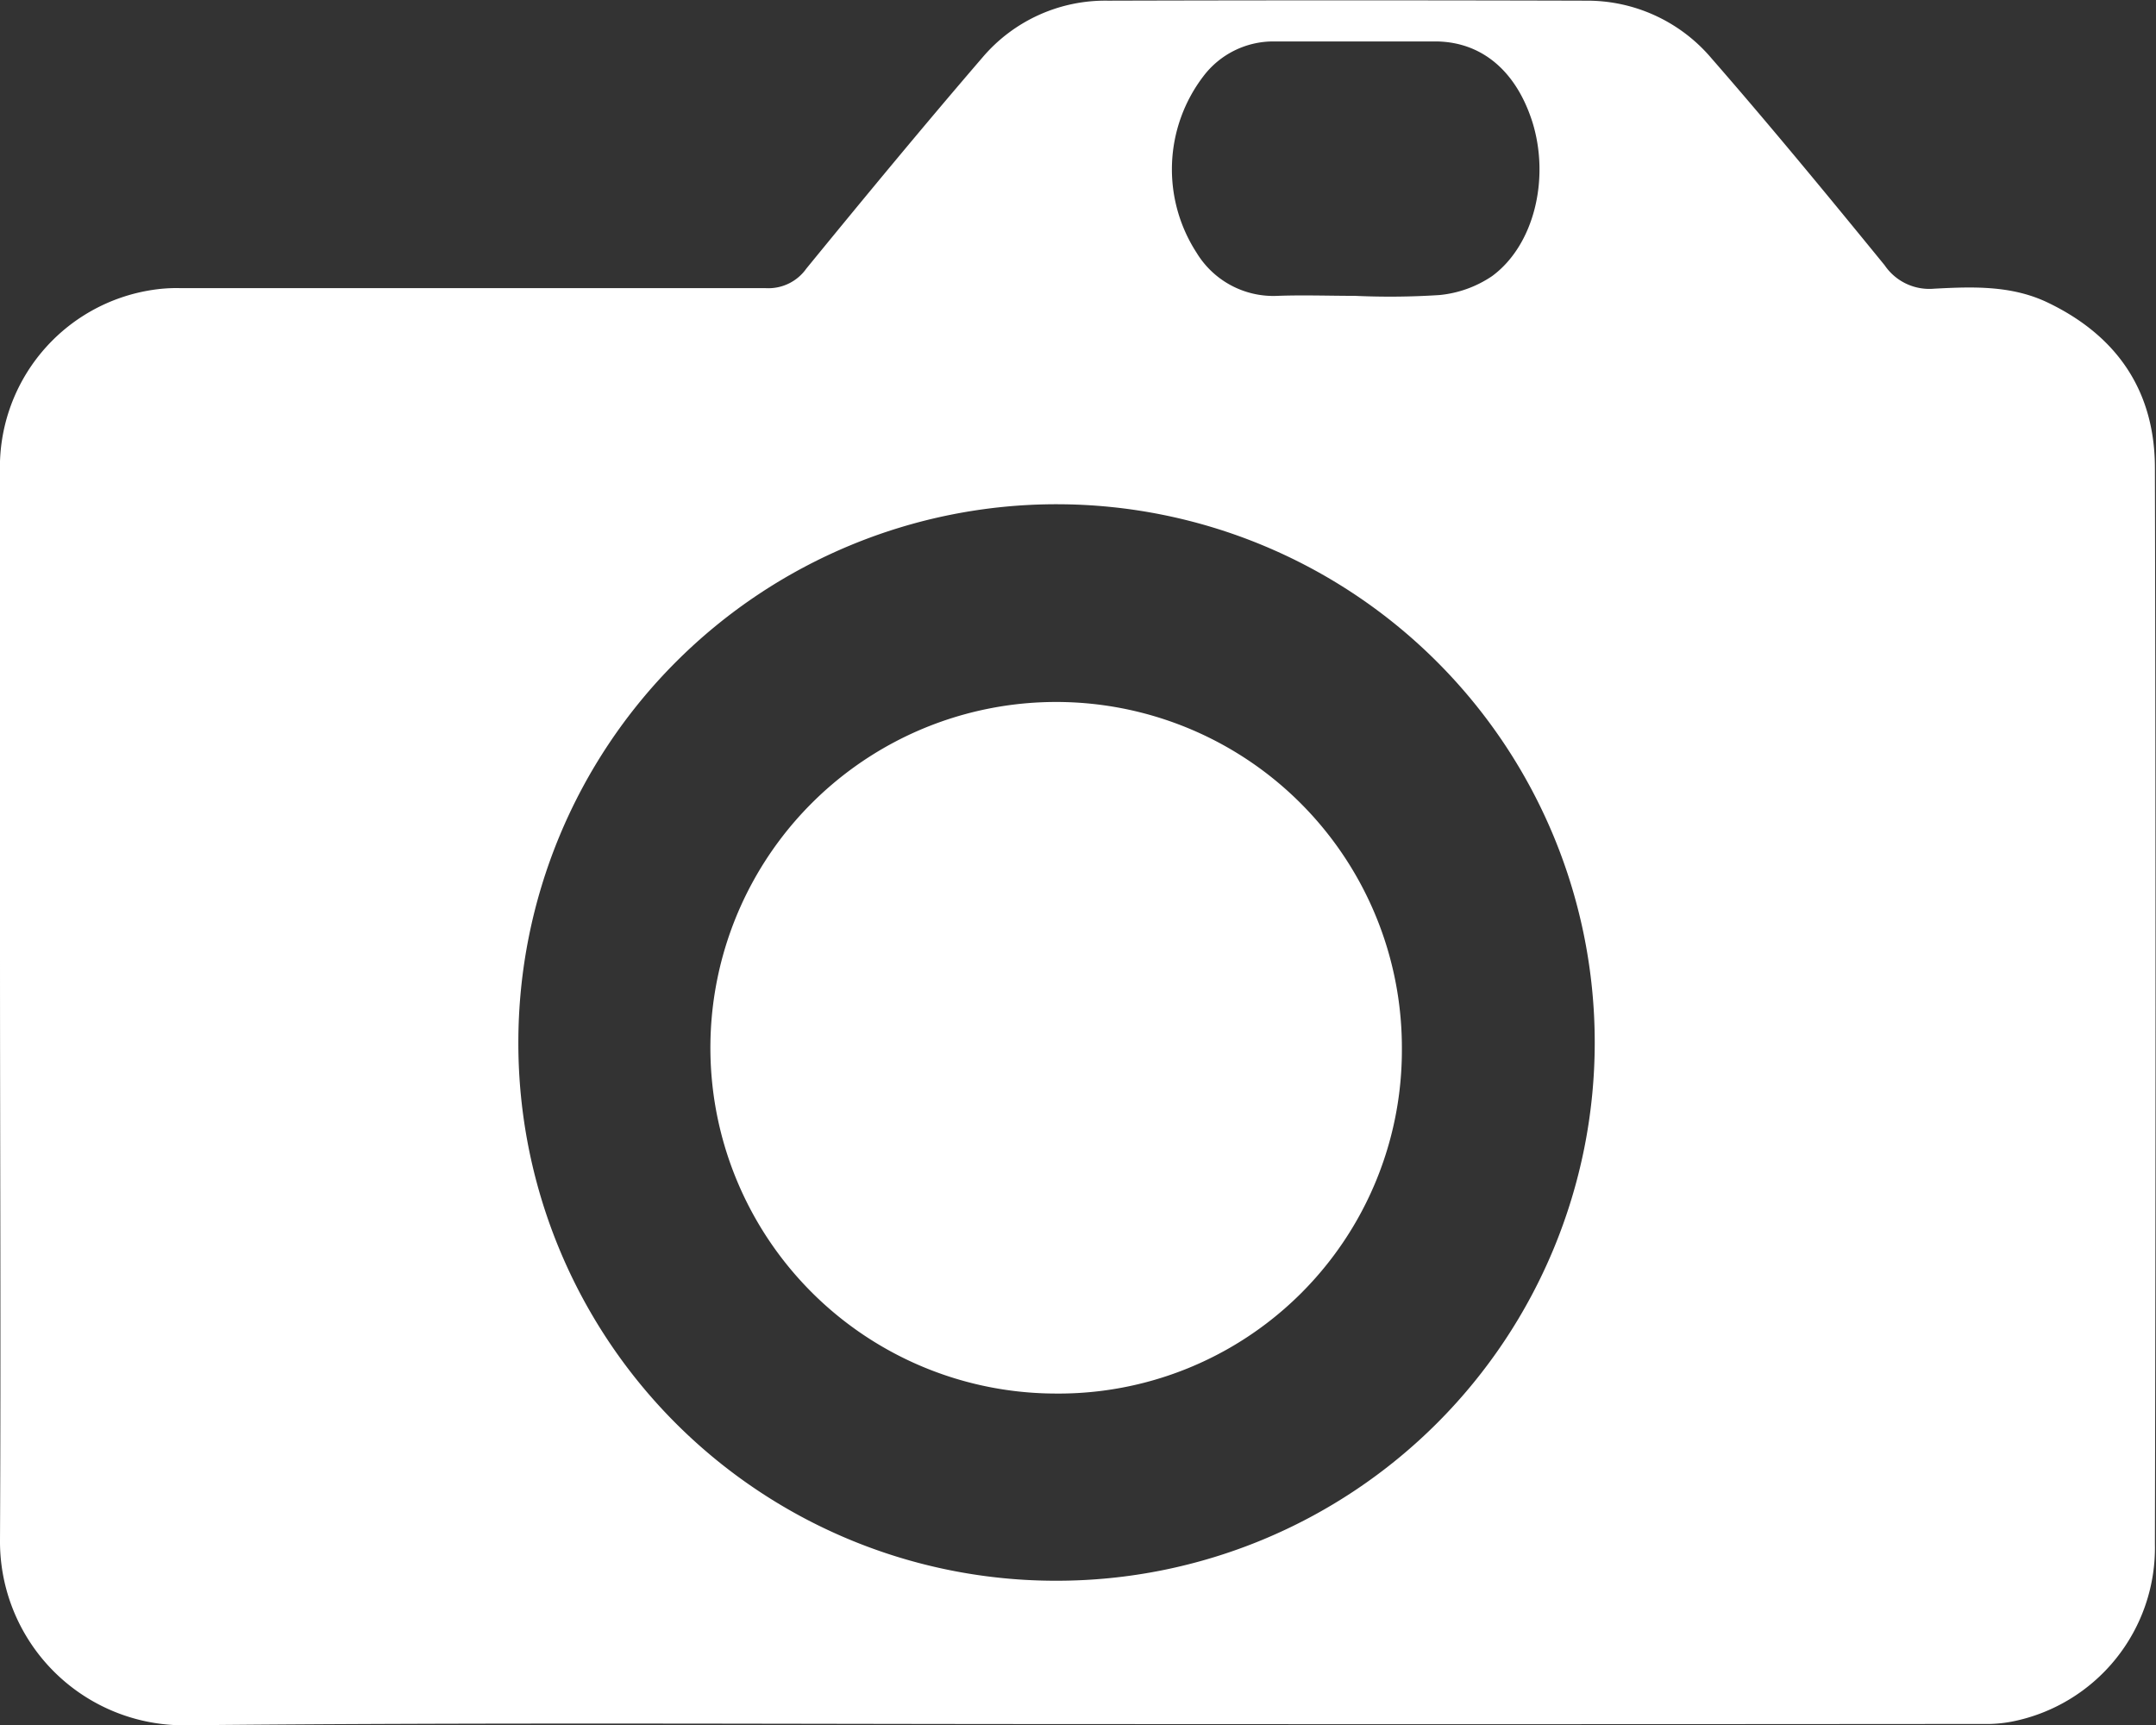 <svg xmlns="http://www.w3.org/2000/svg" viewBox="0 0 159.76 127.83"><rect x="0" y="0" width="159.76" height="127.83" fill="#333333" stroke="none"/><defs><style>.cls-1{fill:#fff;}</style></defs><title>Camara</title><g id="Layer_2" data-name="Layer 2"><g id="Cuadritos"><path class="cls-1" d="M79.93,127.74c-22.08,0-44.17-.13-66.25.09A13.62,13.62,0,0,1,0,114.1C.07,99.57,0,85,0,70.51Q0,52.78,0,35.05a13.29,13.29,0,0,1,11.3-13.57,11.51,11.51,0,0,1,2.12-.13c14.44,0,28.89,0,43.33,0a3.44,3.44,0,0,0,3-1.45c4.3-5.26,8.62-10.49,13.05-15.64A11.93,11.93,0,0,1,82.09.05Q99.82,0,117.55.05a12.06,12.06,0,0,1,9.28,4.28c4.36,5,8.61,10.16,12.82,15.32a4,4,0,0,0,3.66,1.74c2.83-.15,5.7-.26,8.37,1,5.18,2.46,8,6.57,8,12.3q.09,39.86,0,79.71a13.13,13.13,0,0,1-10.62,13.16,10,10,0,0,1-2.12.17Q113.46,127.76,79.93,127.74ZM78.3,117.12A39.88,39.88,0,1,0,38.41,77.23,39.83,39.83,0,0,0,78.3,117.12Zm22.11-95.2a56.77,56.77,0,0,0,6.26-.06,8.38,8.38,0,0,0,3.89-1.4c3.12-2.29,4.29-7.2,3-11.39-1.19-3.77-3.71-5.94-7.09-6-4,0-8.08,0-12.13,0a6.5,6.5,0,0,0-5.17,2.58,11.36,11.36,0,0,0-.5,13.08,6.65,6.65,0,0,0,6,3.19C96.59,21.85,98.5,21.92,100.41,21.92Z"/><path class="cls-1" d="M78.17,103.25a25.62,25.62,0,1,1,25.71-25.5A25.44,25.44,0,0,1,78.17,103.25Z"/></g></g></svg>